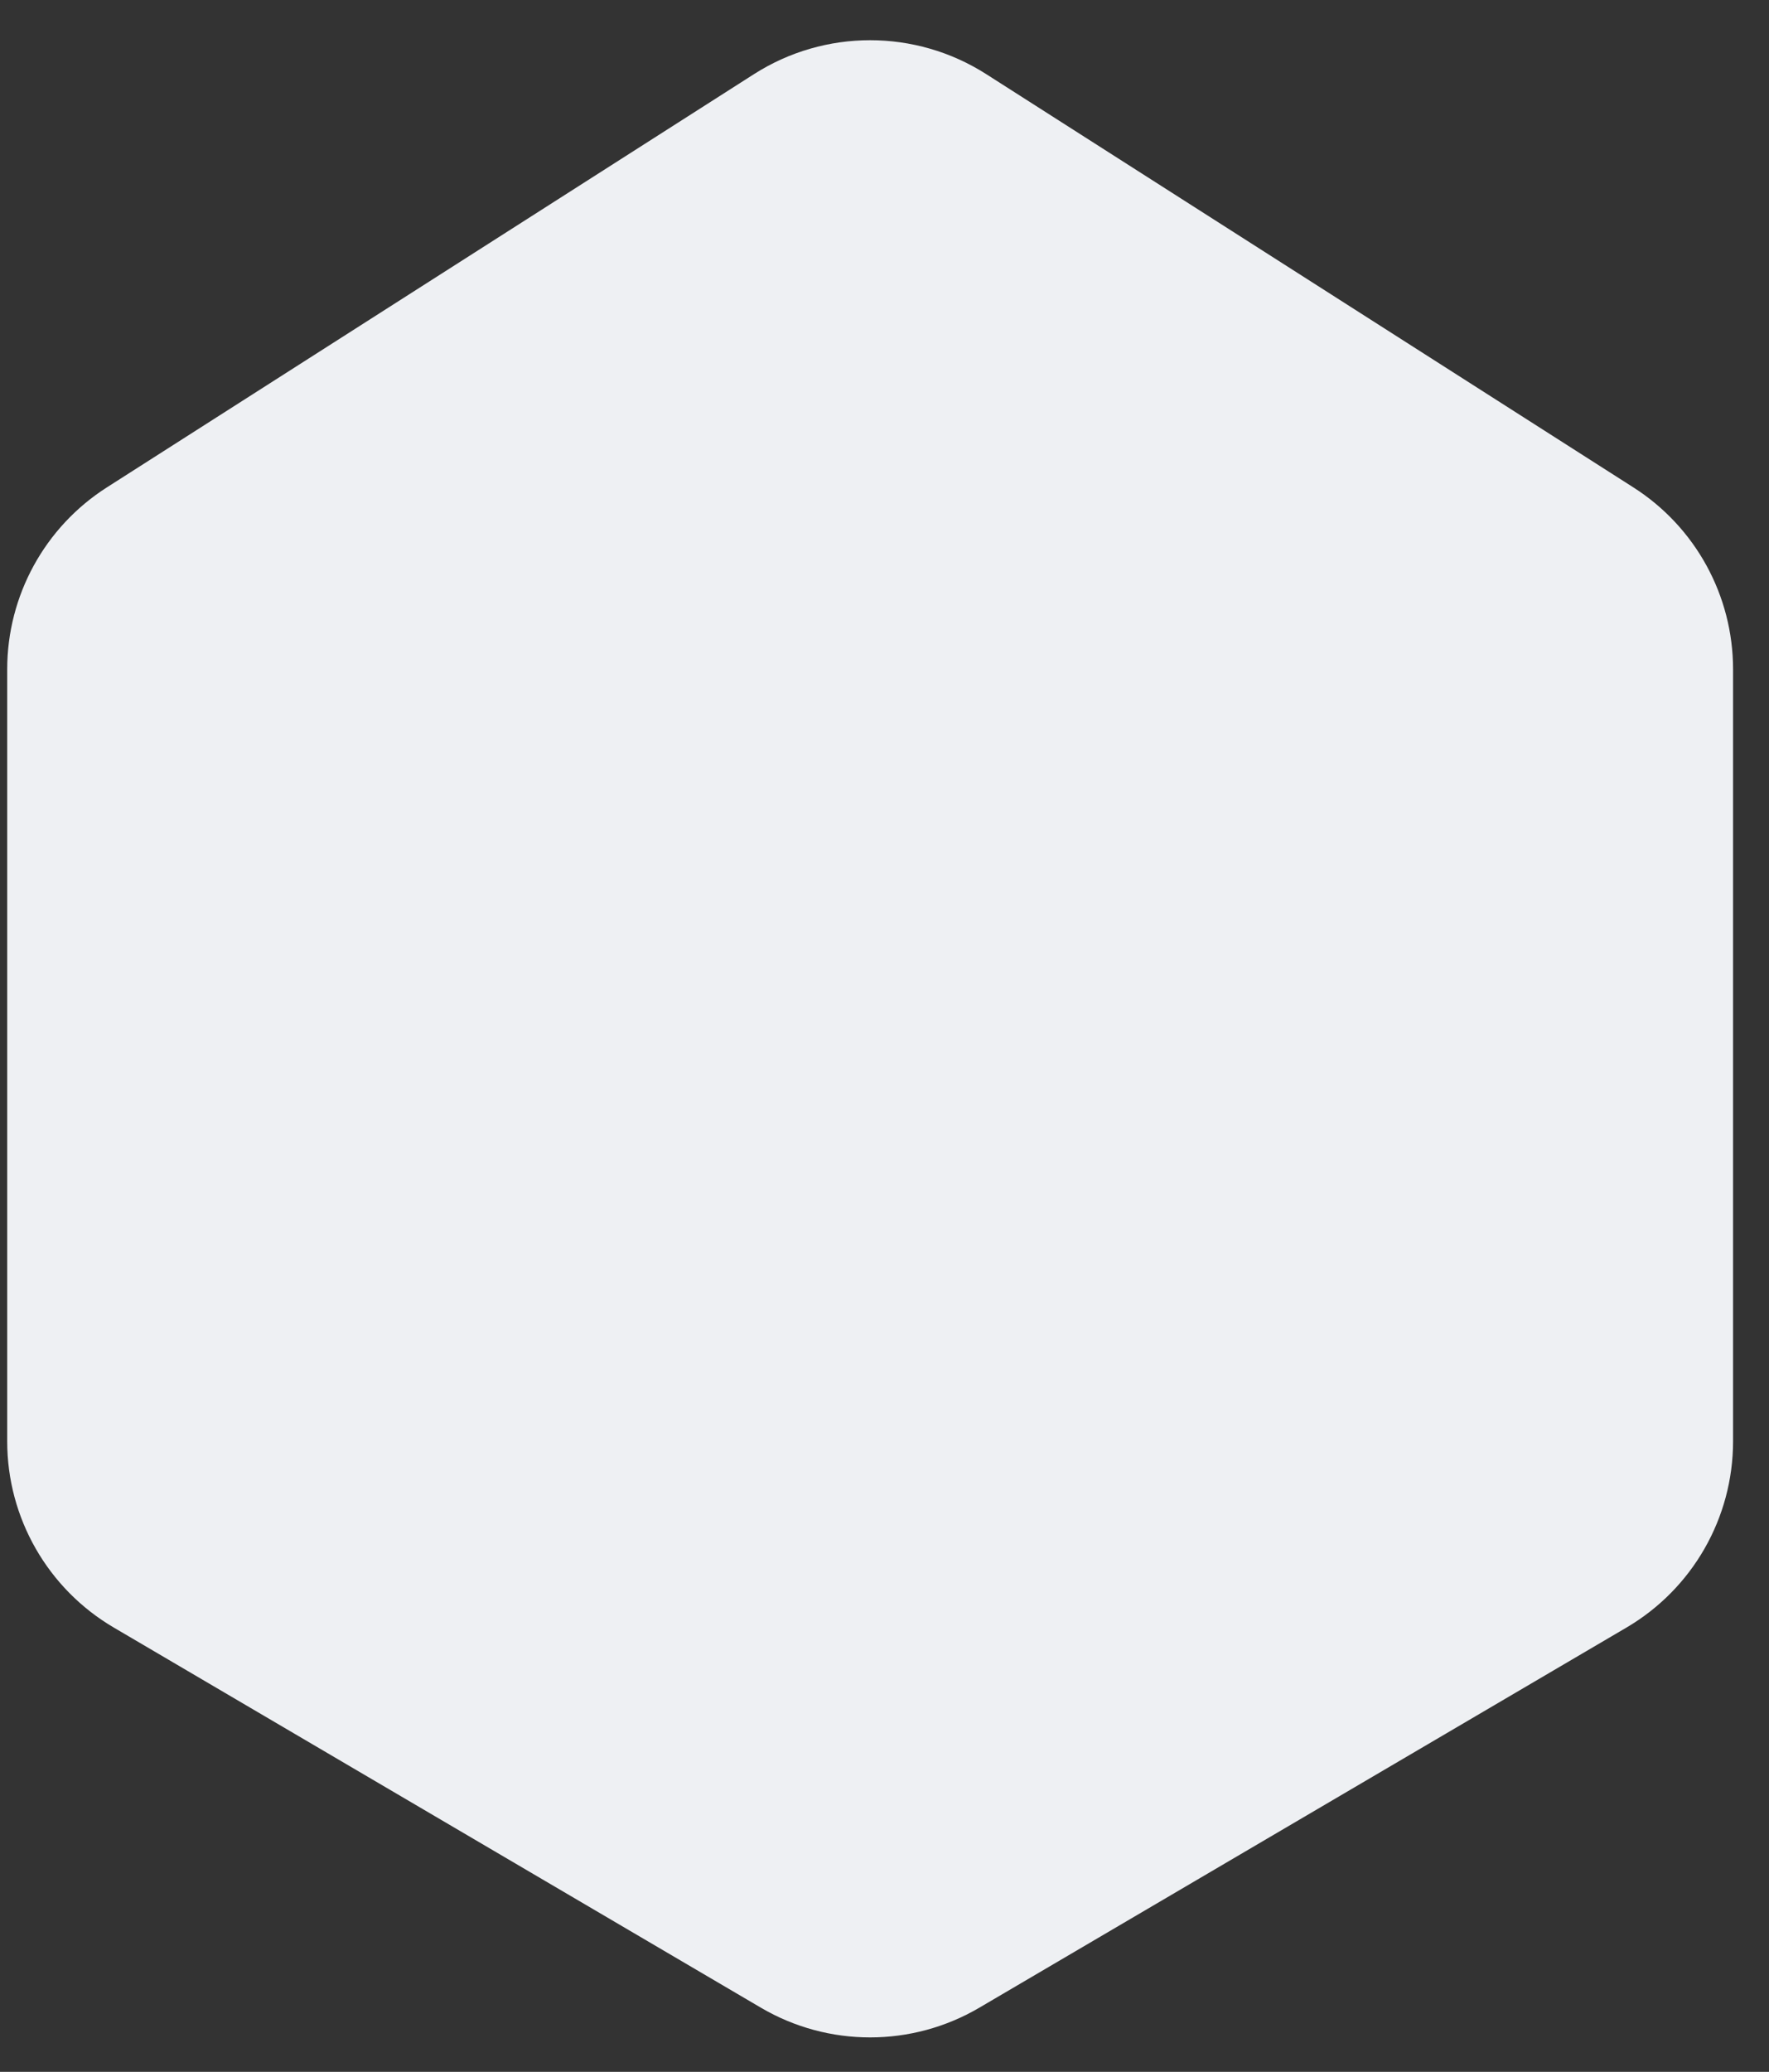 <svg width="41" height="48" viewBox="0 0 41 48" fill="none" xmlns="http://www.w3.org/2000/svg">
<rect x="0" y="0" width="41" height="48" fill="#333333" stroke="none"/>
<path d="M0.167 33.393V15.506C0.167 13.799 1.038 12.21 2.476 11.292L17.476 1.717C19.117 0.67 21.216 0.67 22.857 1.717L37.857 11.292C39.296 12.21 40.167 13.799 40.167 15.506V33.393C40.167 35.166 39.227 36.807 37.699 37.705L22.698 46.513C21.135 47.431 19.198 47.431 17.635 46.513L2.635 37.705C1.106 36.807 0.167 35.166 0.167 33.393Z" fill="#EEF0F3"/>
</svg>
